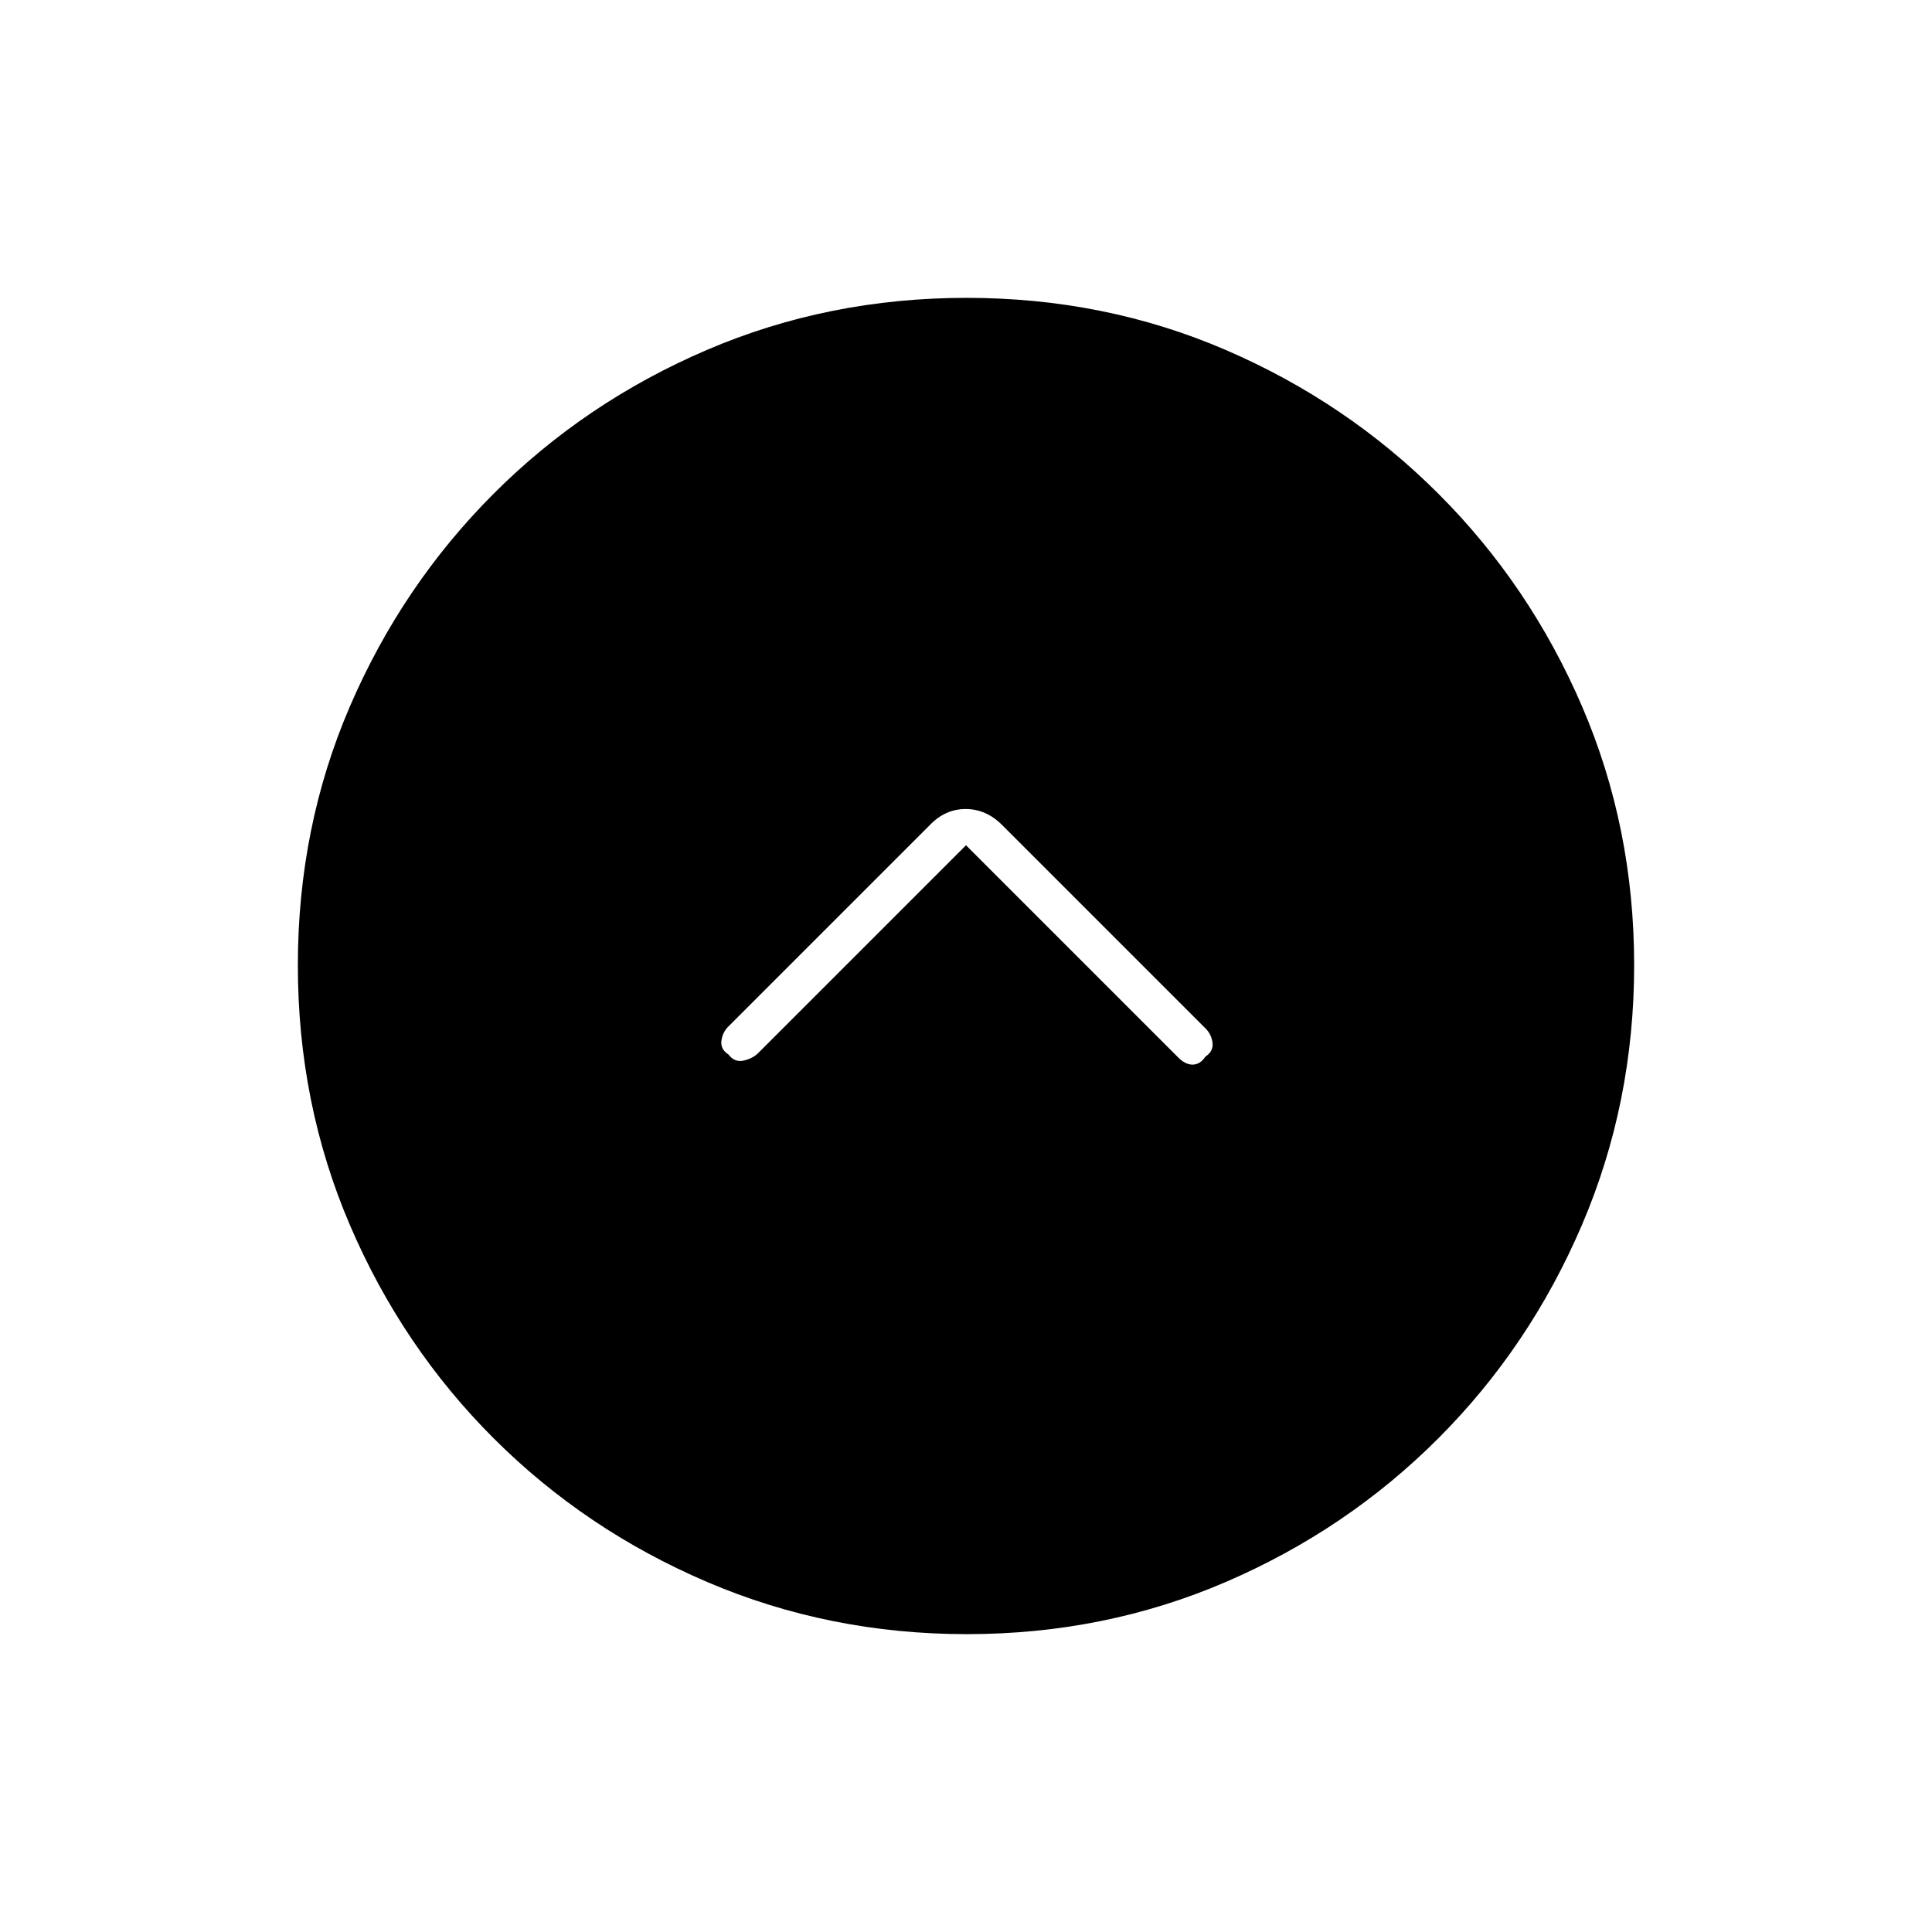 <svg xmlns="http://www.w3.org/2000/svg" height="20" viewBox="0 -960 960 960" width="20"><path d="m480-540 105 105q3.75 4 7.542 4 3.791 0 6.458-4 4-2.667 3.5-6.833-.5-4.167-3.439-7.106L497.939-550.061Q490-558 479.818-558q-10.182 0-17.818 8L361.853-449.853Q359-447 358.462-442.818q-.539 4.182 3.538 6.818 3 4 7.5 3t7.266-3.766L480-540Zm.45 392q-68.45 0-129.008-25.891-60.559-25.892-106.075-71.348-45.515-45.457-71.441-105.893Q148-411.569 148-480.284q0-68.716 25.891-128.774 25.892-60.059 71.348-105.574 45.457-45.516 105.893-71.442Q411.569-812 480.284-812q68.716 0 128.774 25.891 60.059 25.892 105.574 71.348 45.516 45.457 71.442 105.659Q812-548.899 812-480.45q0 68.45-25.891 129.008-25.892 60.559-71.348 106.075-45.457 45.515-105.659 71.441Q548.899-148 480.45-148Z"/></svg>